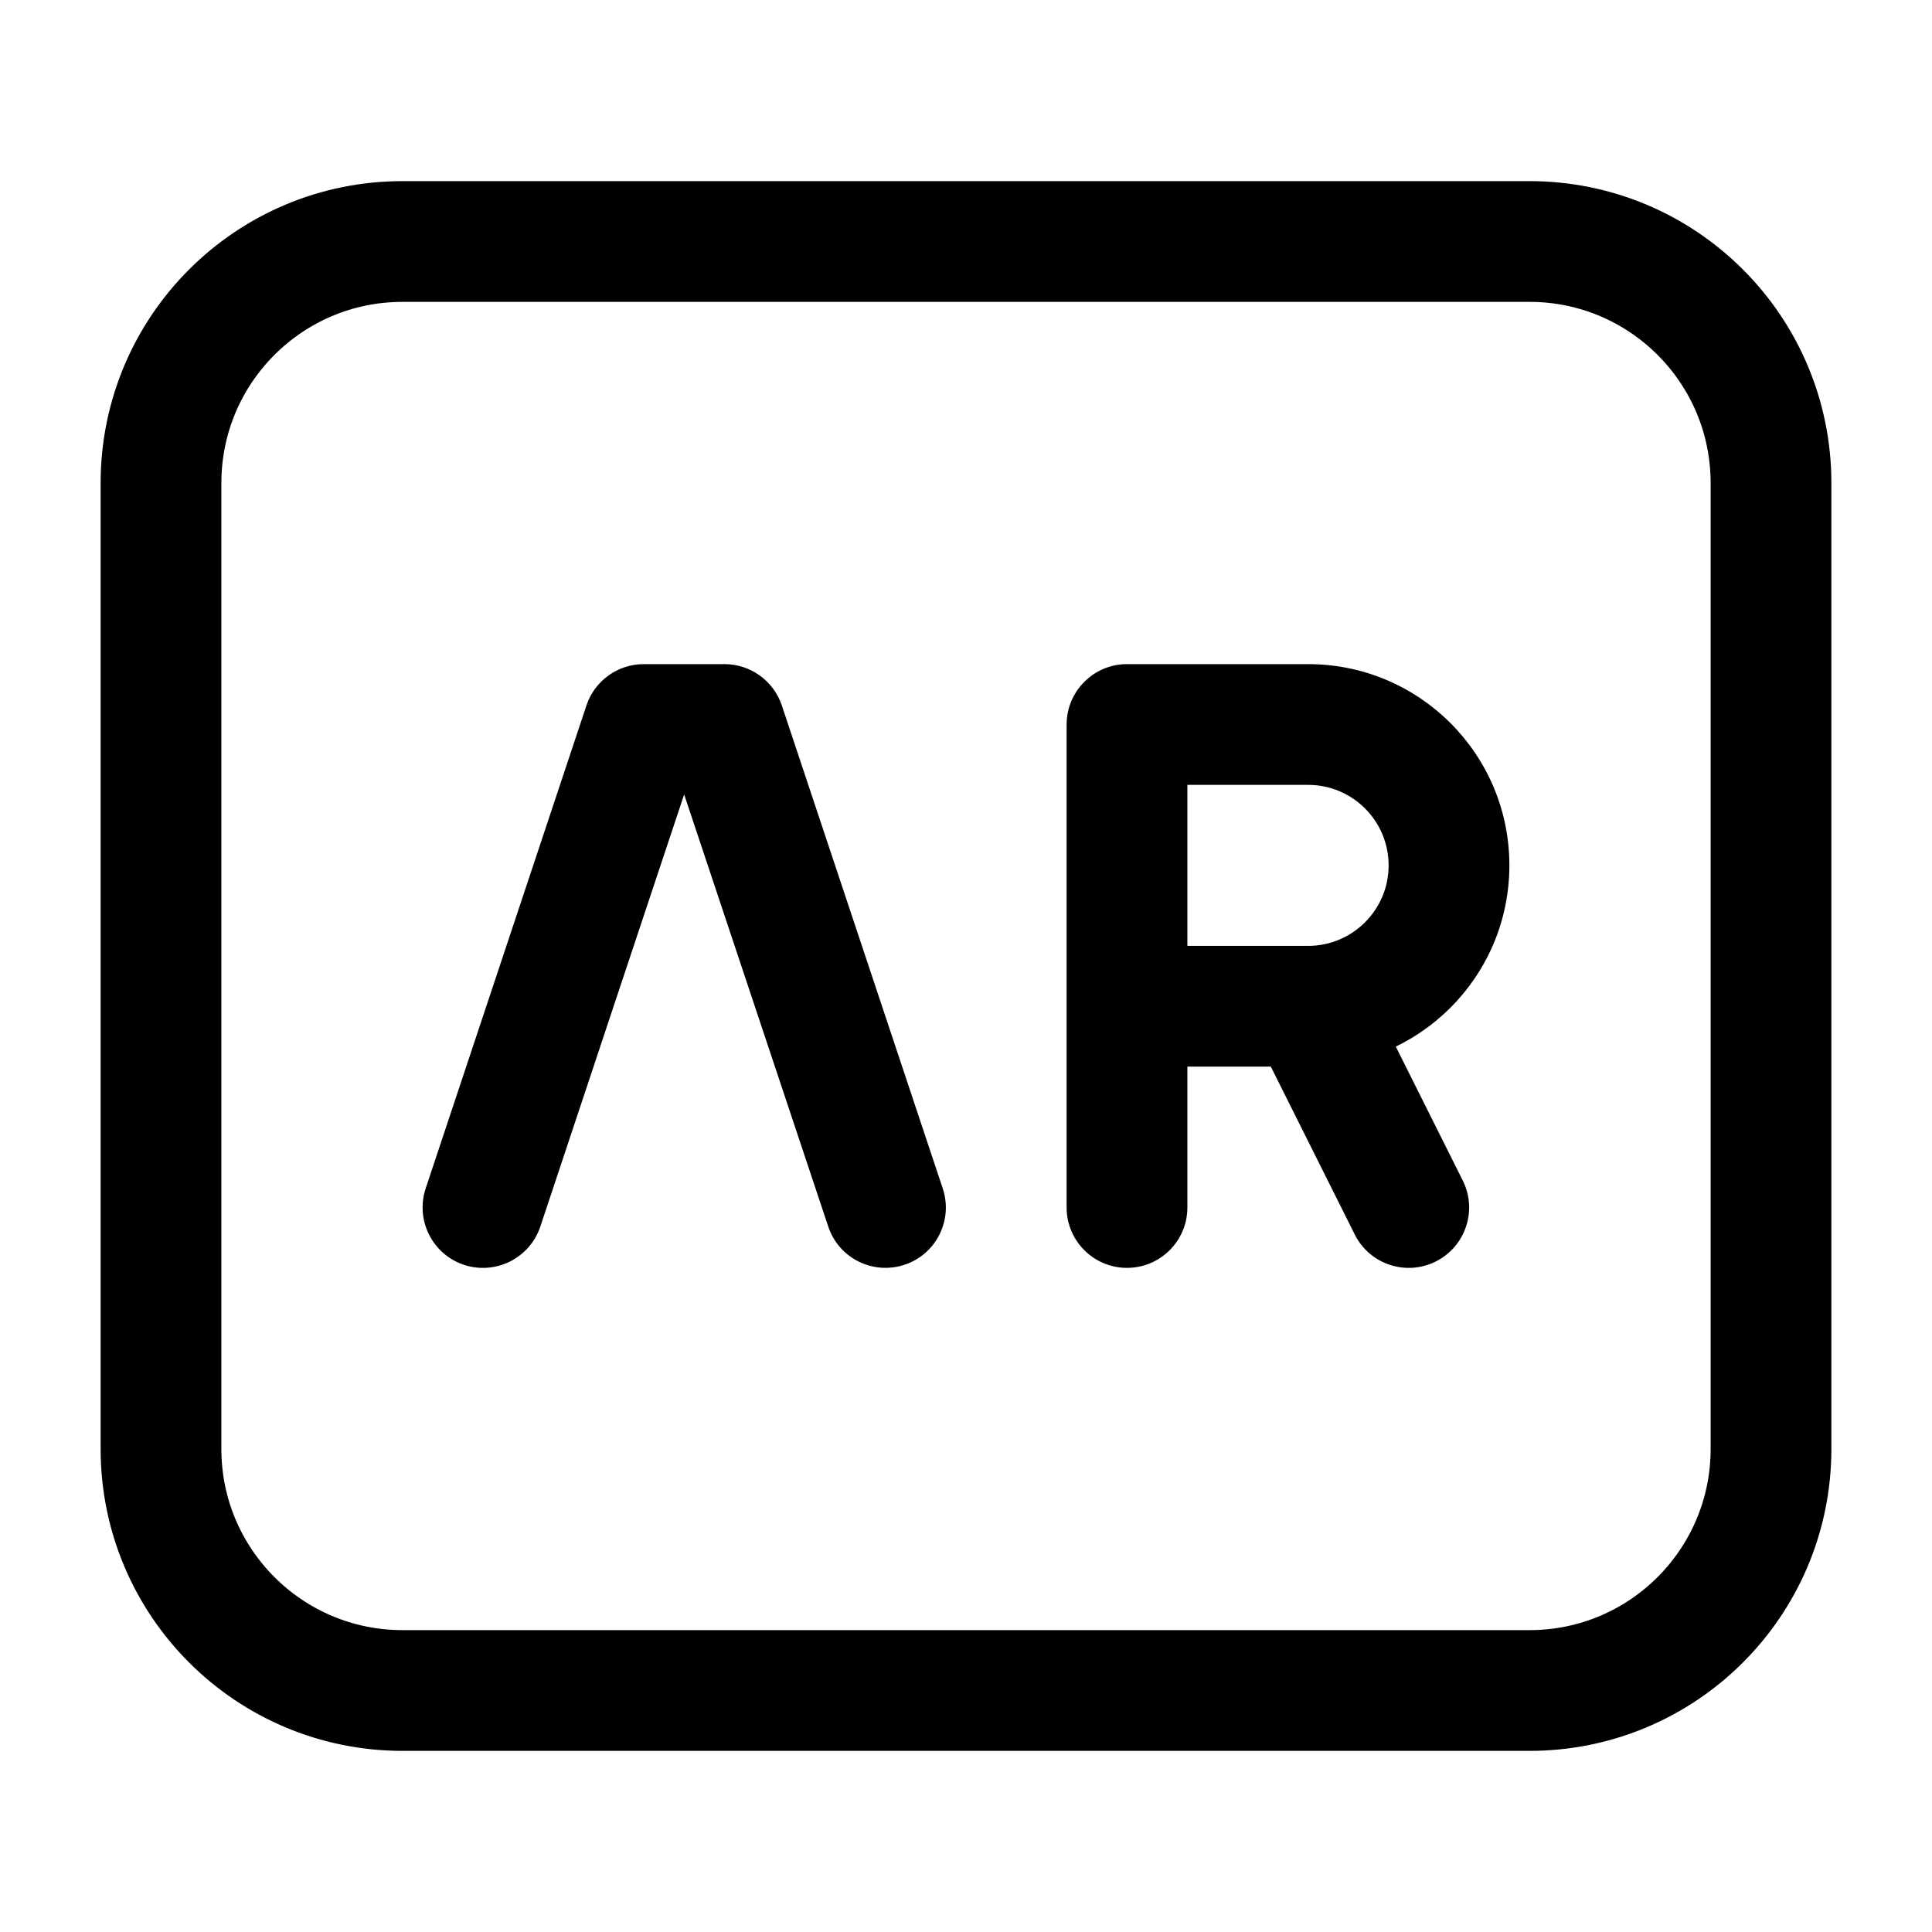 <svg width="24" height="24" viewBox="0 0 24 24" fill="none" xmlns="http://www.w3.org/2000/svg">
    <path d="M22 6C22 4.343 20.657 3 19 3H5C3.343 3 2 4.343 2 6V18C2 19.657 3.343 21 5 21H19C20.657 21 22 19.657 22 18V6Z" stroke="currentColor" stroke-width="1.5" stroke-linejoin="round"/>
    <path d="M5.288 14.763C5.158 15.156 5.37 15.581 5.763 15.712C6.156 15.842 6.581 15.63 6.712 15.237L5.288 14.763ZM7.997 9V8.25C7.674 8.25 7.387 8.457 7.285 8.763L7.997 9ZM9 9L9.712 8.763C9.609 8.457 9.323 8.25 9 8.25V9ZM10.289 15.237C10.419 15.63 10.844 15.842 11.237 15.711C11.63 15.581 11.842 15.156 11.711 14.763L10.289 15.237ZM14 9V8.25C13.801 8.25 13.61 8.329 13.47 8.47C13.329 8.61 13.25 8.801 13.25 9H14ZM16.25 9V9.75V9ZM13.25 15C13.25 15.414 13.586 15.75 14 15.75C14.414 15.75 14.75 15.414 14.75 15H13.25ZM16.829 15.335C17.014 15.706 17.465 15.856 17.835 15.671C18.206 15.486 18.356 15.035 18.171 14.665L16.829 15.335ZM6.712 15.237L8.709 9.237L7.285 8.763L5.288 14.763L6.712 15.237ZM7.997 9.75H9V8.25H7.997V9.75ZM8.288 9.237L10.289 15.237L11.711 14.763L9.712 8.763L8.288 9.237ZM14 9.75H16.25V8.25H14V9.75ZM14.75 15V12.5H13.25V15H14.75ZM14.75 12.5V9H13.25V12.5H14.75ZM16.25 11.75H14V13.25H16.25V11.75ZM17.25 10.75C17.25 11.302 16.802 11.75 16.25 11.75V13.25C17.631 13.25 18.75 12.131 18.75 10.75H17.25ZM16.25 9.75C16.802 9.75 17.25 10.198 17.25 10.75H18.75C18.75 9.369 17.631 8.25 16.25 8.25V9.75ZM15.579 12.835L16.829 15.335L18.171 14.665L16.921 12.165L15.579 12.835Z" fill="currentColor"/>
</svg>
